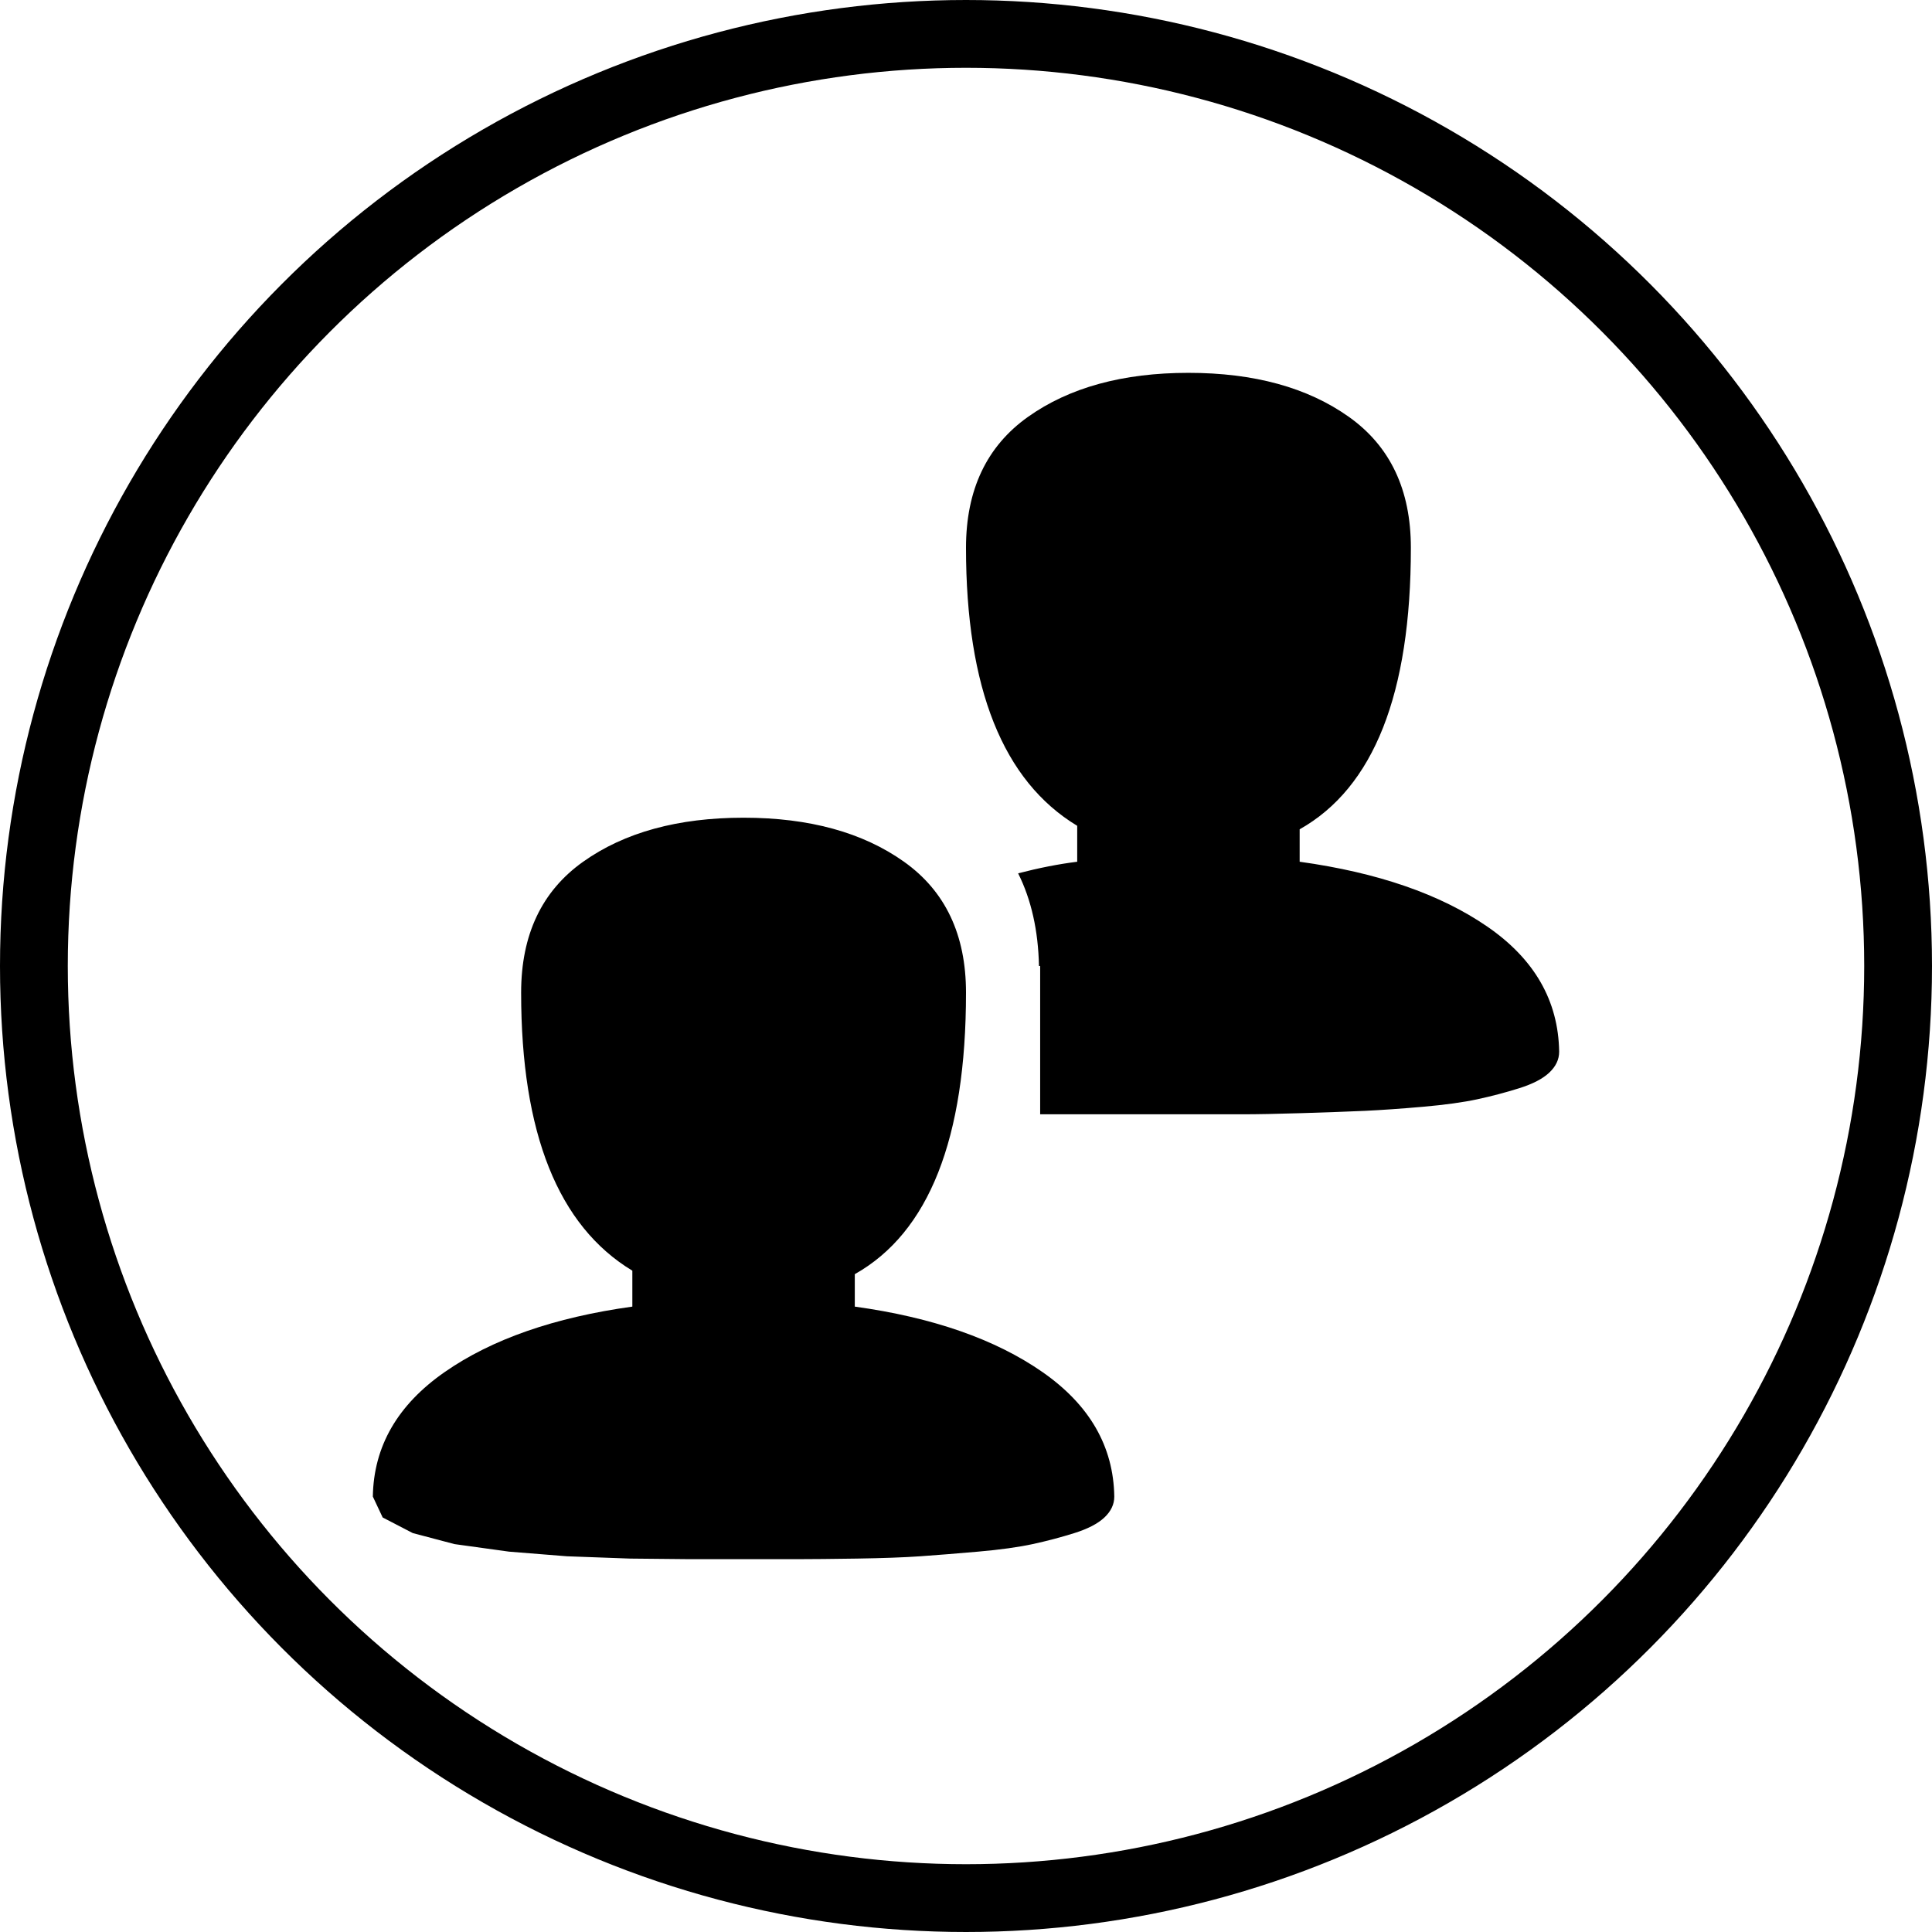 <svg width="57" height="57" viewBox="0 0 57 57" fill="none" xmlns="http://www.w3.org/2000/svg">
<circle cx="28.5" cy="28.5" r="27.5" stroke="black" stroke-width="2"/>
<path d="M46 31.029C46 31.257 45.903 31.462 45.709 31.645C45.516 31.827 45.22 31.981 44.821 32.106C44.422 32.231 44.012 32.34 43.59 32.431C43.169 32.522 42.633 32.596 41.984 32.653C41.334 32.71 40.765 32.75 40.275 32.773C39.785 32.795 39.164 32.818 38.412 32.841C37.66 32.864 37.085 32.875 36.686 32.875H30.688V28.5H30.653C30.631 27.452 30.425 26.54 30.038 25.766C30.653 25.606 31.234 25.492 31.781 25.424V24.364C29.594 23.043 28.5 20.308 28.5 16.161C28.5 14.452 29.11 13.165 30.329 12.299C31.548 11.433 33.126 11 35.062 11C36.999 11 38.577 11.433 39.796 12.299C41.016 13.165 41.625 14.452 41.625 16.161C41.625 20.468 40.531 23.236 38.344 24.467V25.424C40.645 25.743 42.491 26.381 43.881 27.338C45.271 28.295 45.977 29.525 46 31.029ZM25.219 37.592V38.549C27.52 38.868 29.366 39.512 30.756 40.48C32.146 41.448 32.852 42.673 32.875 44.154C32.875 44.382 32.778 44.587 32.584 44.77C32.391 44.952 32.095 45.106 31.696 45.231C31.297 45.356 30.887 45.465 30.465 45.556C30.044 45.647 29.508 45.721 28.859 45.778C28.209 45.835 27.64 45.88 27.15 45.915C26.66 45.949 26.039 45.971 25.287 45.983C24.535 45.994 23.96 46 23.561 46H20.314L18.588 45.983L16.725 45.915L15.016 45.778L13.41 45.556L12.179 45.231L11.29 44.77L11 44.154C11.023 42.673 11.729 41.448 13.119 40.48C14.509 39.512 16.355 38.868 18.656 38.549V37.489C16.469 36.168 15.375 33.433 15.375 29.286C15.375 27.577 15.985 26.29 17.204 25.424C18.423 24.558 20.001 24.125 21.938 24.125C23.874 24.125 25.452 24.558 26.671 25.424C27.89 26.29 28.5 27.577 28.5 29.286C28.5 33.593 27.406 36.361 25.219 37.592Z" fill="black"/>
</svg>
